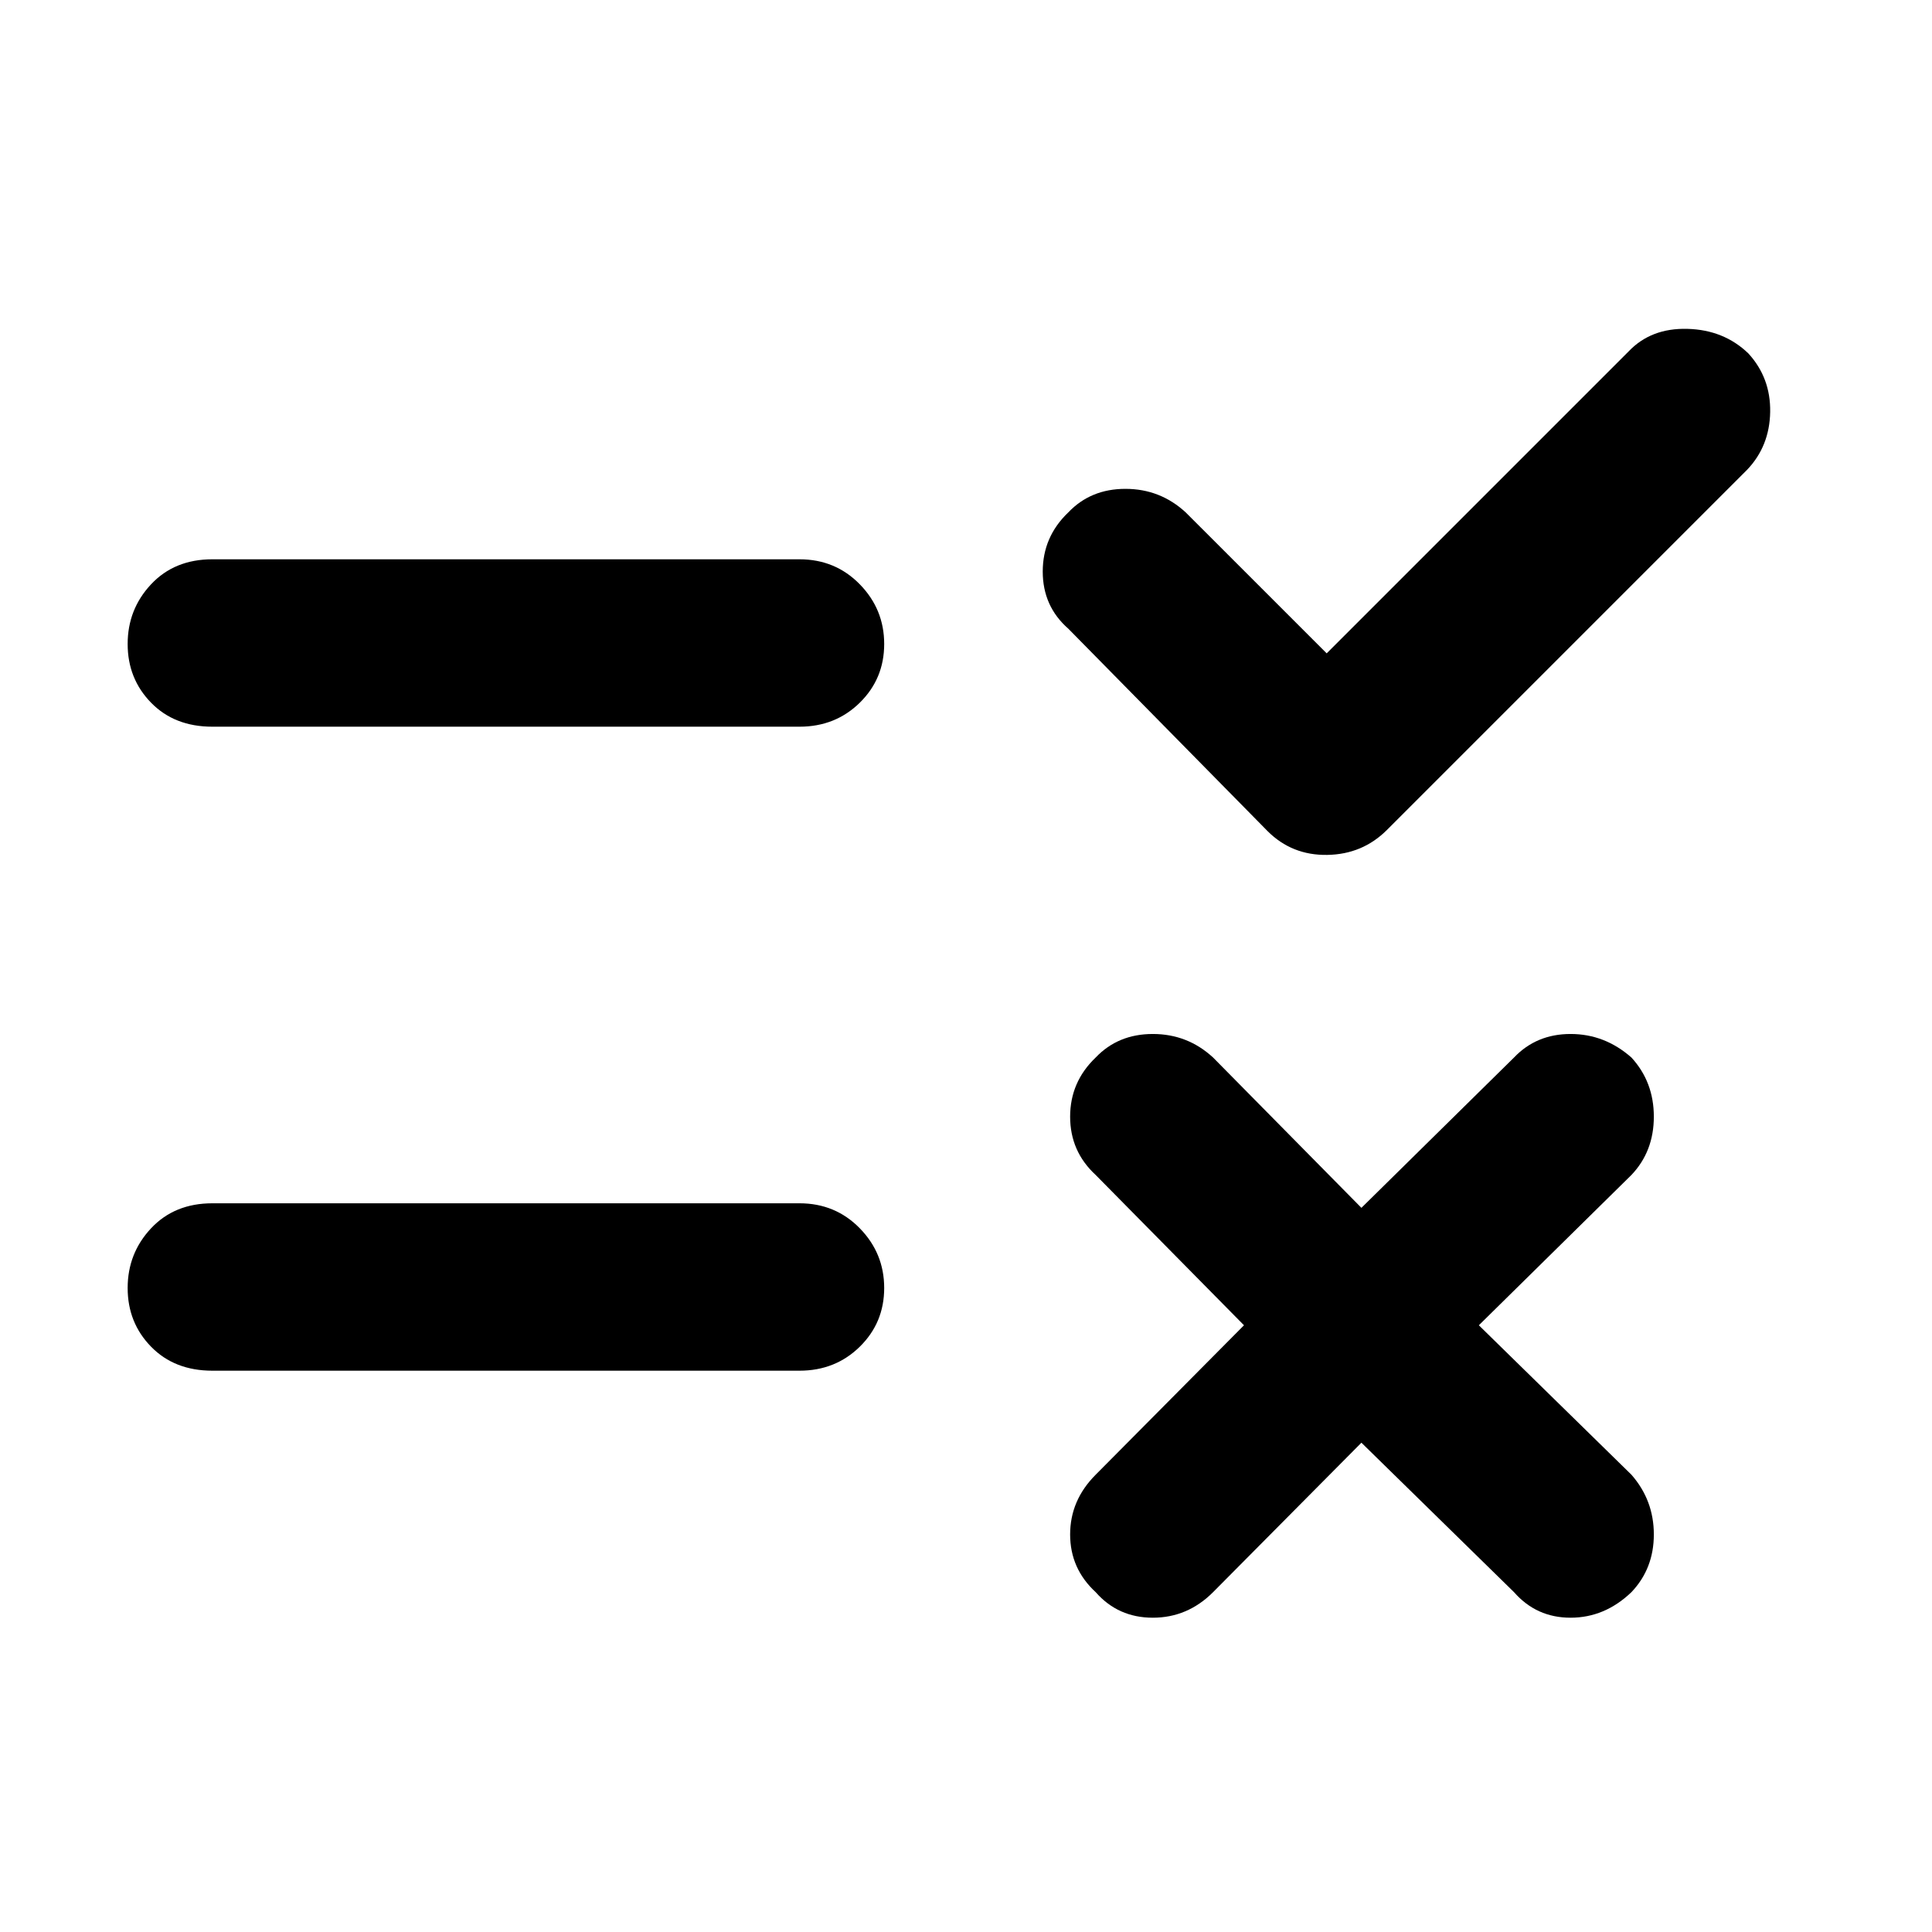 <svg xmlns="http://www.w3.org/2000/svg" height="48" viewBox="0 -960 960 960" width="48"><path d="m676.48-243.13-73.7 74.26q-12.69 12.7-29.95 12.7-17.27 0-28.4-12.7-12.69-11.7-12.69-28.67 0-16.98 12.69-29.68l73.7-74.26-73.7-74.69q-12.69-11.7-12.69-28.96t12.69-29.39q11.13-11.7 28.4-11.7 17.26 0 29.95 11.7l73.7 74.69 75.82-74.69q11.13-11.7 28.11-11.7 16.98 0 30.24 11.7 11.13 12.13 11.13 29.39 0 17.26-11.13 28.96l-75.82 74.69 75.82 74.26q11.13 12.7 11.13 29.68 0 16.97-11.13 28.67-13.26 12.7-30.24 12.7-16.98 0-28.11-12.7l-75.82-74.26Zm-17.26-392.22 150.04-150.04q11.13-11.7 29.24-11.2t30.24 12.2q11.13 12.13 10.85 29.11-.29 16.98-11.42 28.67l-179 179q-12.13 12.13-29.67 12.41-17.54.29-29.67-11.84l-99-100.57q-12.7-11.13-12.7-28.39 0-17.26 12.7-29.39 11.13-11.7 28.39-11.7 17.26 0 29.95 11.7l70.05 70.04Zm-553.7 273.26h291.74q17.83 0 29.96 12.42 12.13 12.41 12.13 29.67t-12.13 29.17q-12.13 11.92-29.96 11.92H105.52q-18.82 0-30.45-11.92Q63.43-302.74 63.43-320t11.64-29.67q11.63-12.42 30.45-12.42Zm0-320h291.74q17.83 0 29.96 12.42 12.13 12.41 12.13 29.67t-12.13 29.17q-12.13 11.92-29.96 11.92H105.52q-18.82 0-30.45-11.92Q63.43-622.74 63.43-640t11.64-29.67q11.63-12.42 30.45-12.42Z"/></svg>